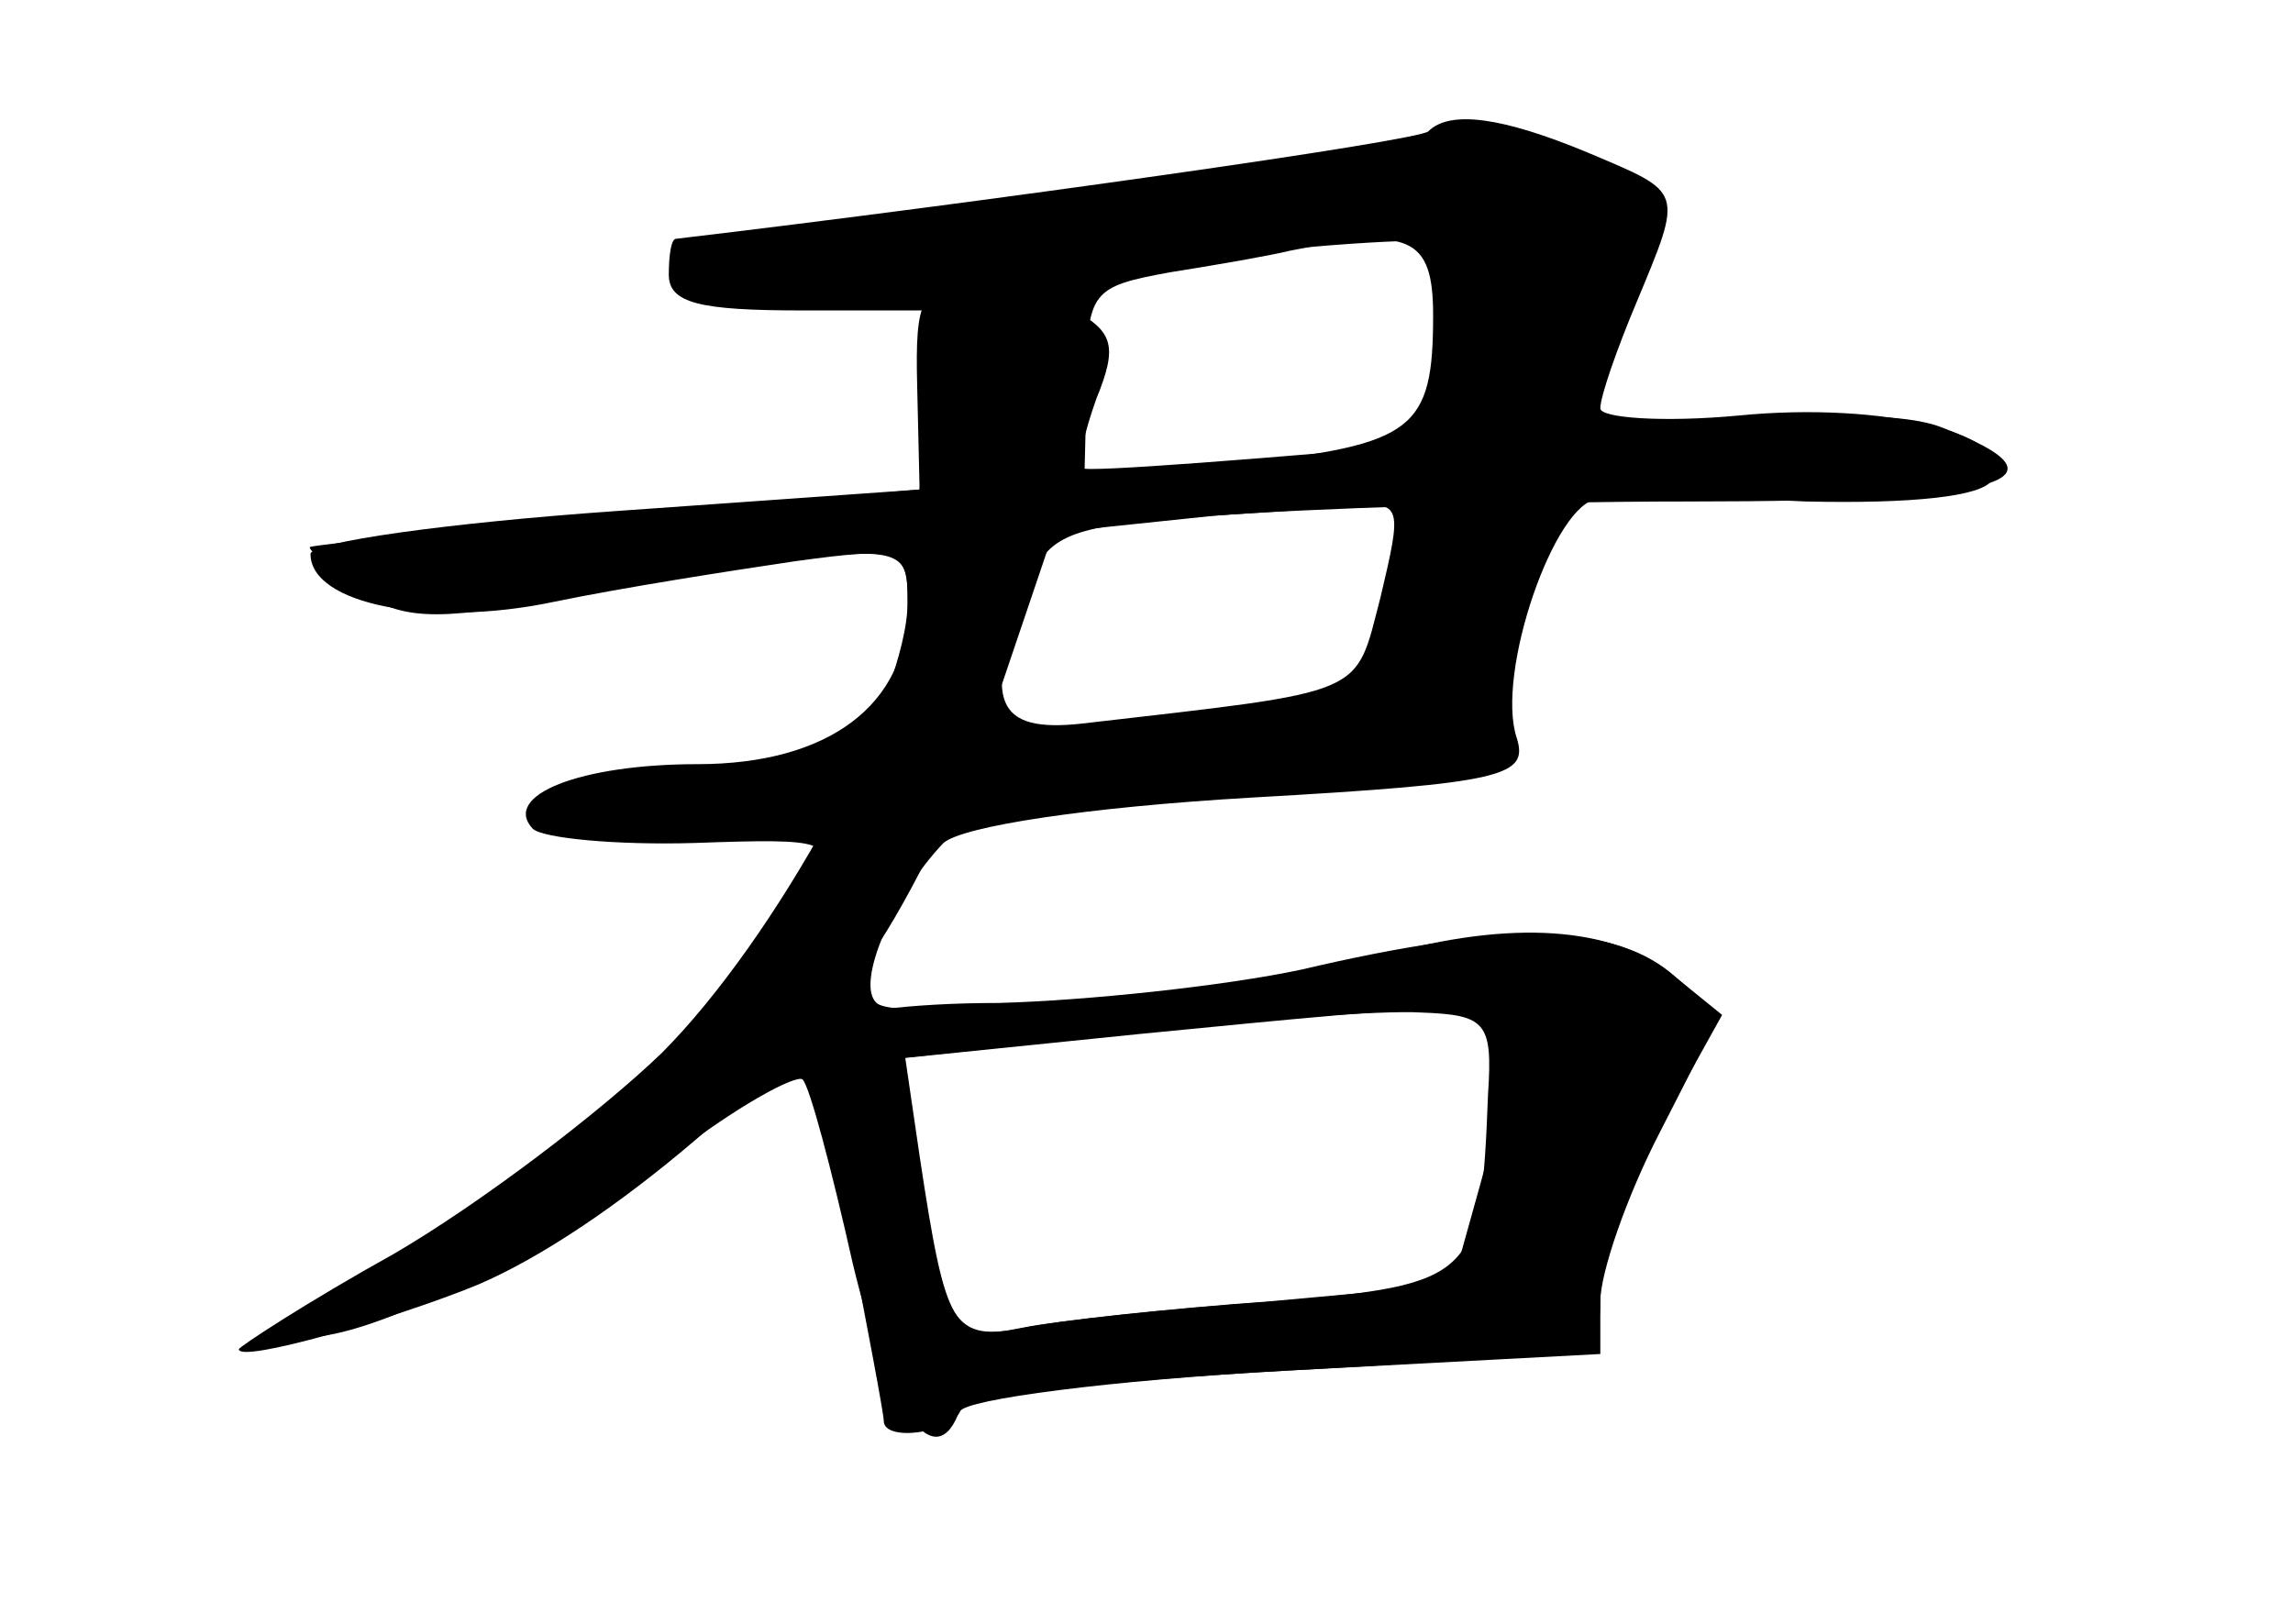 <?xml version="1.0" standalone="no"?>
<!DOCTYPE svg PUBLIC "-//W3C//DTD SVG 20010904//EN"
 "http://www.w3.org/TR/2001/REC-SVG-20010904/DTD/svg10.dtd">
<svg version="1.0" xmlns="http://www.w3.org/2000/svg"
 width="96pt" height="68pt" viewBox="0 0 96 68"
 preserveAspectRatio="xMidYMid meet">
<g transform="translate(0,68) scale(0.1,-0.1)" fill="#000000" stroke="none">
<g id="part-0" class="char-part">
  <path d="M598 625 c-4 -4 -188 -30 -315 -45 -2 0 -3 -7 -3 -15 0 -12 13 -15
56 -15 l55 0 -3 -37 -3 -38 -125 -11 c-69 -6 -127 -12 -130 -13 -2 0 6 -8 18
-17 20 -14 33 -14 85 -5 150 26 147 26 147 -3 0 -41 -33 -66 -88 -66 -49 0
-82 -13 -69 -27 4 -4 35 -7 68 -6 56 2 59 1 49 -18 -22 -39 -117 -125 -175
-156 -43 -23 -54 -33 -37 -33 28 0 92 32 155 77 26 20 50 33 53 31 3 -3 12
-37 21 -77 15 -63 35 -90 45 -61 2 5 63 12 136 16 l132 7 0 26 c0 14 12 46 26
71 l25 45 -21 17 c-25 20 -67 23 -121 8 -53 -15 -203 -29 -212 -20 -9 8 7 45
28 67 8 7 60 15 129 19 106 6 116 9 111 25 -9 27 16 99 34 100 9 1 48 1 87 -1
44 -1 74 2 78 9 12 19 -45 33 -106 27 -32 -3 -58 -1 -58 3 0 5 7 25 15 44 20
48 20 46 -20 63 -36 15 -58 18 -67 9z m2 -77 c0 -48 -8 -54 -80 -62 l-66 -6 1
40 c0 38 2 40 35 46 19 3 42 7 50 9 50 10 60 6 60 -27z m-22 -118 c-11 -42 -4
-39 -125 -53 -36 -4 -42 9 -23 57 8 21 16 25 62 29 29 2 63 4 74 5 21 2 21 0
12 -38z m49 -185 c3 -9 0 -35 -7 -60 l-12 -43 -77 -7 c-42 -3 -88 -8 -103 -11
-29 -6 -32 -1 -43 72 l-6 41 98 10 c143 14 143 14 150 -2z"/>
</g>
<g id="part-1" class="char-part">
  <path d="M569 615 c-3 -2 -65 -12 -139 -21 -74 -9 -139 -20 -145 -25 -13 -13
103 -11 217 3 54 6 100 9 104 6 6 -7 -9 -94 -28 -159 l-10 -36 -137 -13 c-164
-14 -214 -24 -188 -35 10 -4 57 -2 106 4 48 6 116 11 152 11 79 0 145 10 129
20 -11 7 9 77 52 188 12 30 11 35 -6 48 -18 13 -97 20 -107 9z"/>
</g>
<g id="part-2" class="char-part">
  <path d="M384 518 l1 -43 -127 -9 c-71 -5 -128 -13 -128 -18 0 -21 50 -31 102
-20 29 6 74 13 101 17 44 6 47 5 47 -17 0 -40 -55 -141 -103 -189 -26 -25 -76
-63 -112 -84 -36 -20 -65 -39 -65 -40 0 -6 66 13 100 27 54 23 133 91 168 143
17 26 40 75 52 110 l21 62 67 7 c37 3 127 6 200 6 132 0 162 9 105 31 -20 8
-74 6 -193 -5 -90 -8 -166 -14 -167 -12 -2 2 1 15 6 29 9 22 7 28 -9 37 -10 5
-29 10 -43 10 -21 0 -24 -4 -23 -42z"/>
</g>
<g id="part-3" class="char-part">
  <path d="M545 274 c-33 -7 -90 -13 -127 -14 -37 0 -70 -4 -73 -10 -3 -5 1 -43
10 -84 8 -41 15 -78 15 -81 0 -9 28 -5 32 4 2 5 63 13 136 17 127 7 132 8 132
29 0 12 11 44 25 71 l25 49 -21 18 c-25 20 -69 21 -154 1z m78 -52 c-3 -77 -5
-80 -90 -87 -43 -3 -90 -8 -104 -11 -30 -6 -34 1 -44 68 l-7 45 94 10 c51 6
107 10 123 9 27 -1 30 -4 28 -34z"/>
</g>
</g>
</svg>